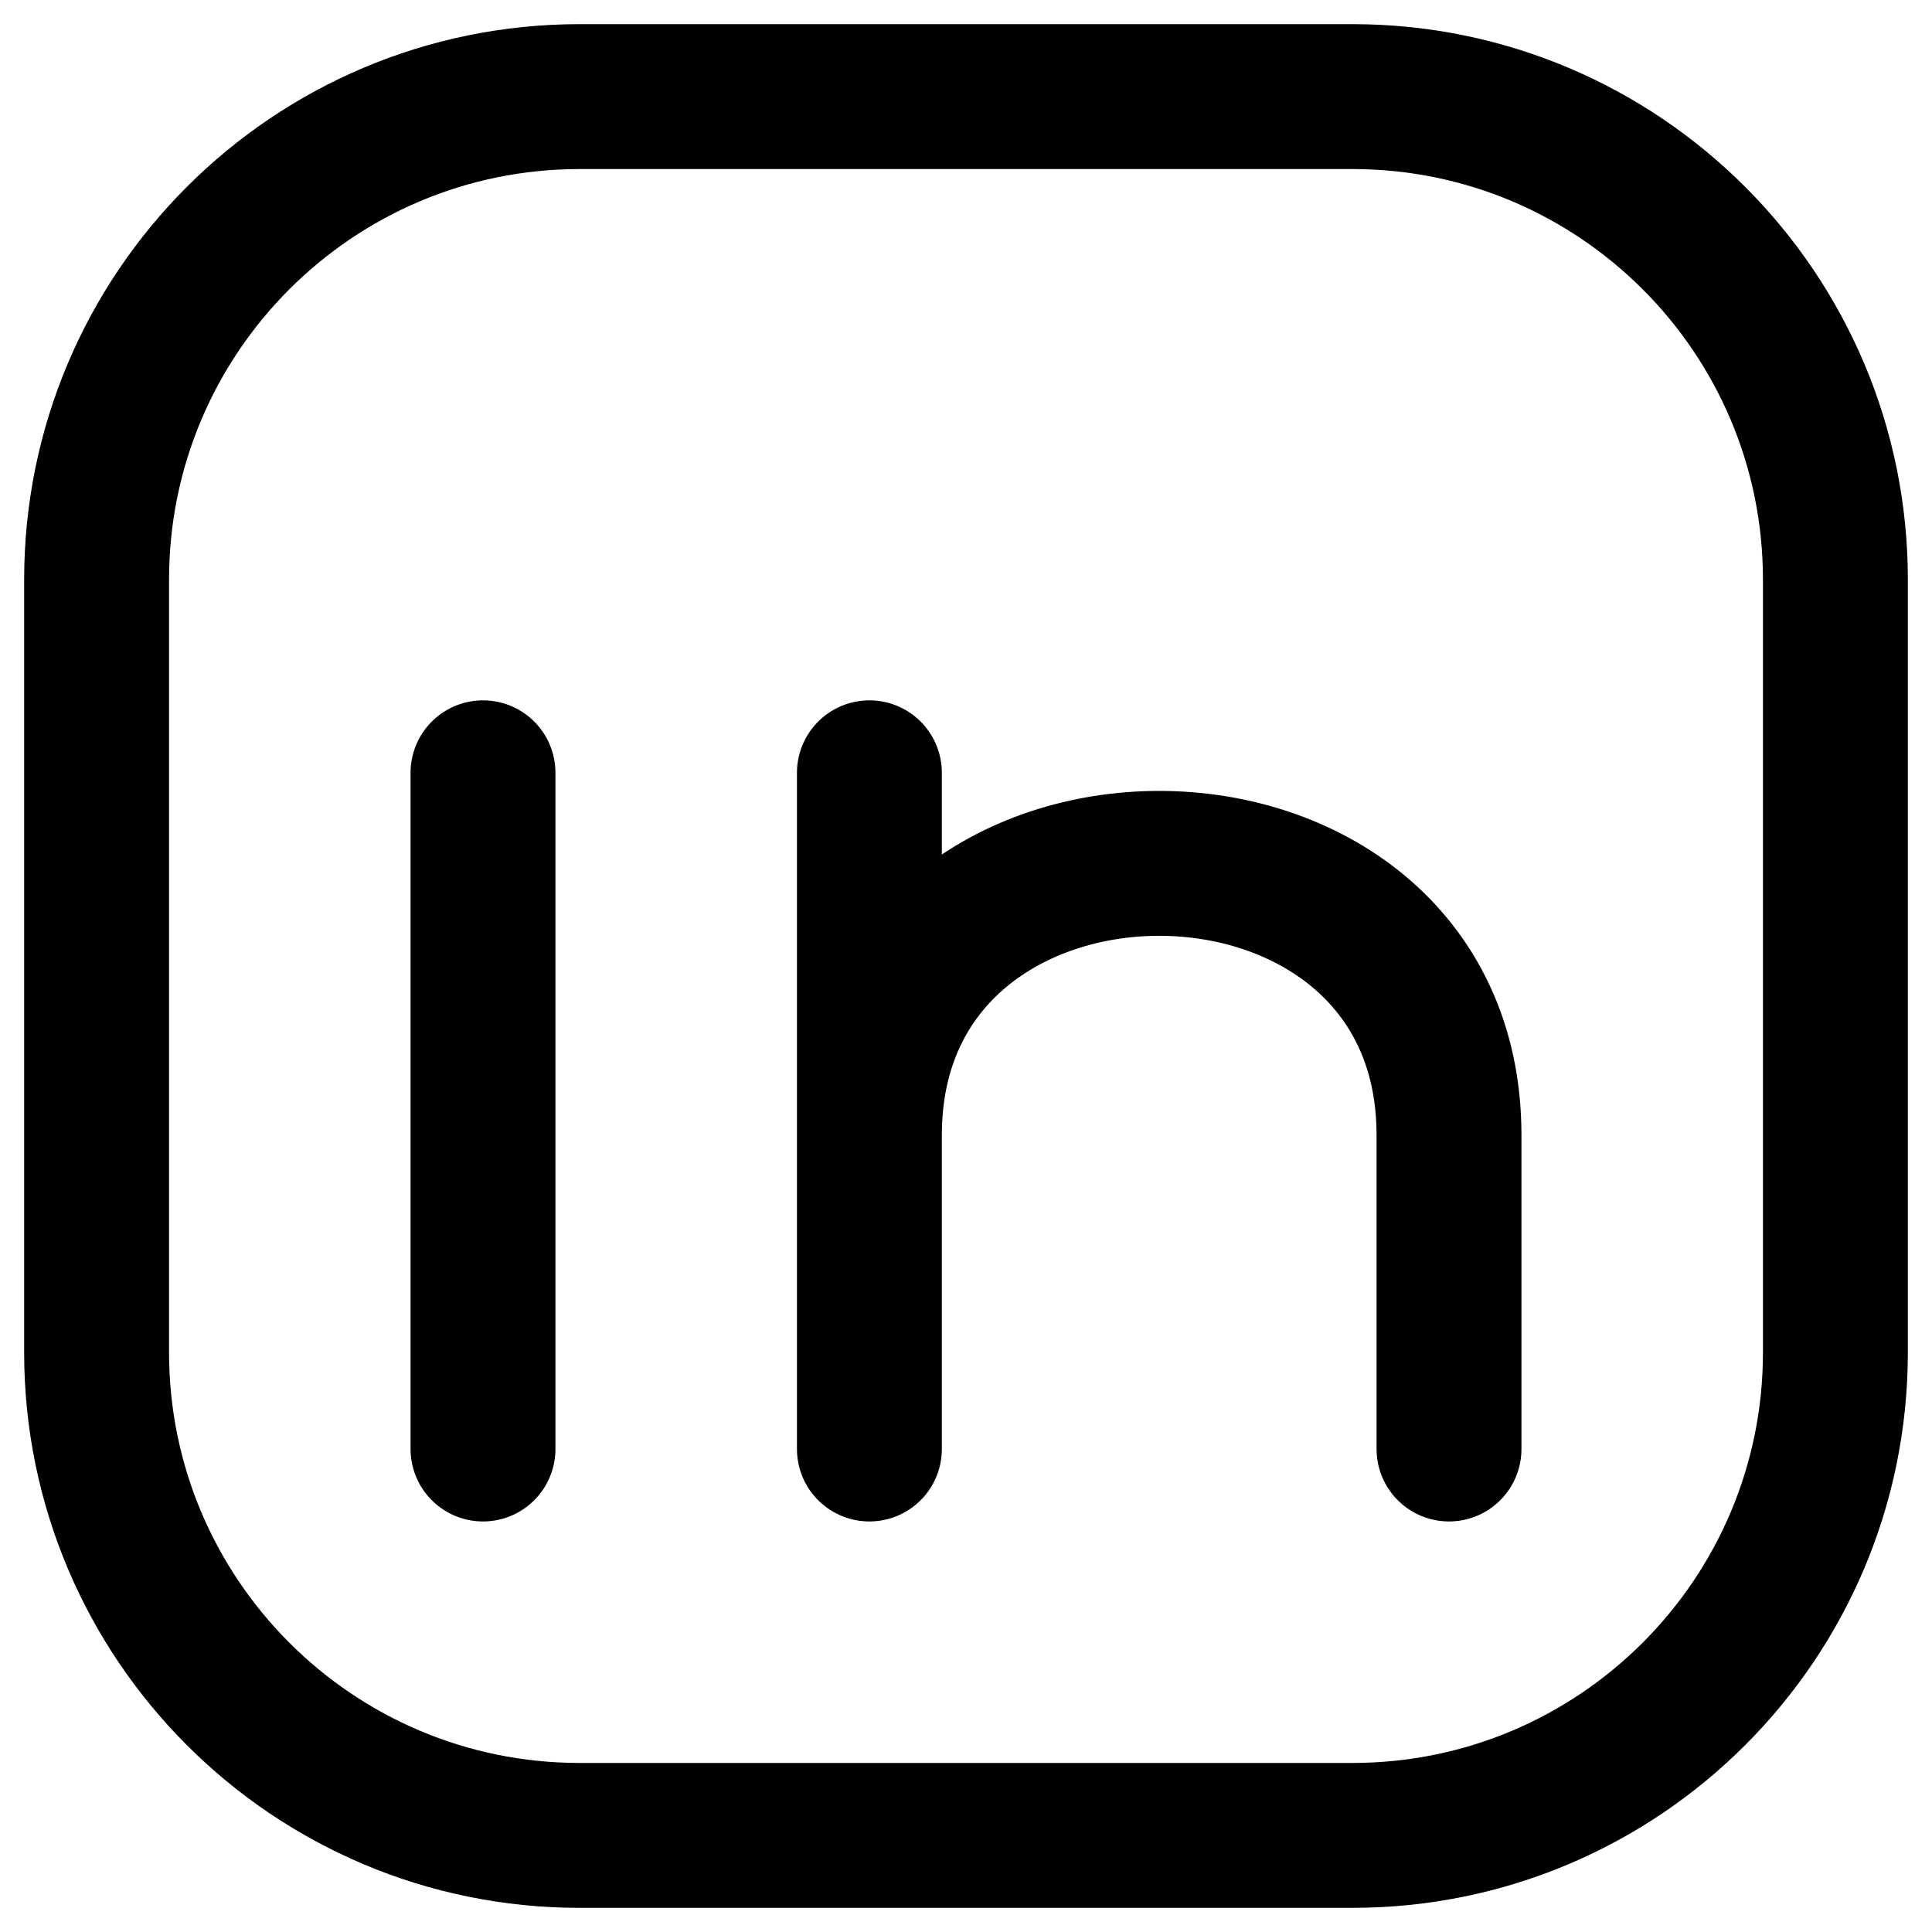 <svg width="20" height="20" viewBox="0 0 20 20" fill="none" xmlns="http://www.w3.org/2000/svg">
<path d="M9 11.75C9 8 15 8 15 11.75V15M9 15V11.75V15ZM9 8V11.75V8Z" stroke="black" stroke-width="1.5" stroke-linecap="round" stroke-linejoin="round"/>
<path d="M5 15V11.5V8" stroke="black" stroke-width="1.5" stroke-linecap="round" stroke-linejoin="round"/>
<path d="M19 6V14C19 16.761 16.761 19 14 19H6C3.239 19 1 16.761 1 14V6C1 3.239 3.239 1 6 1H14C16.761 1 19 3.239 19 6Z" stroke="black" stroke-width="1.5" stroke-linecap="round" stroke-linejoin="round"/>
</svg>
